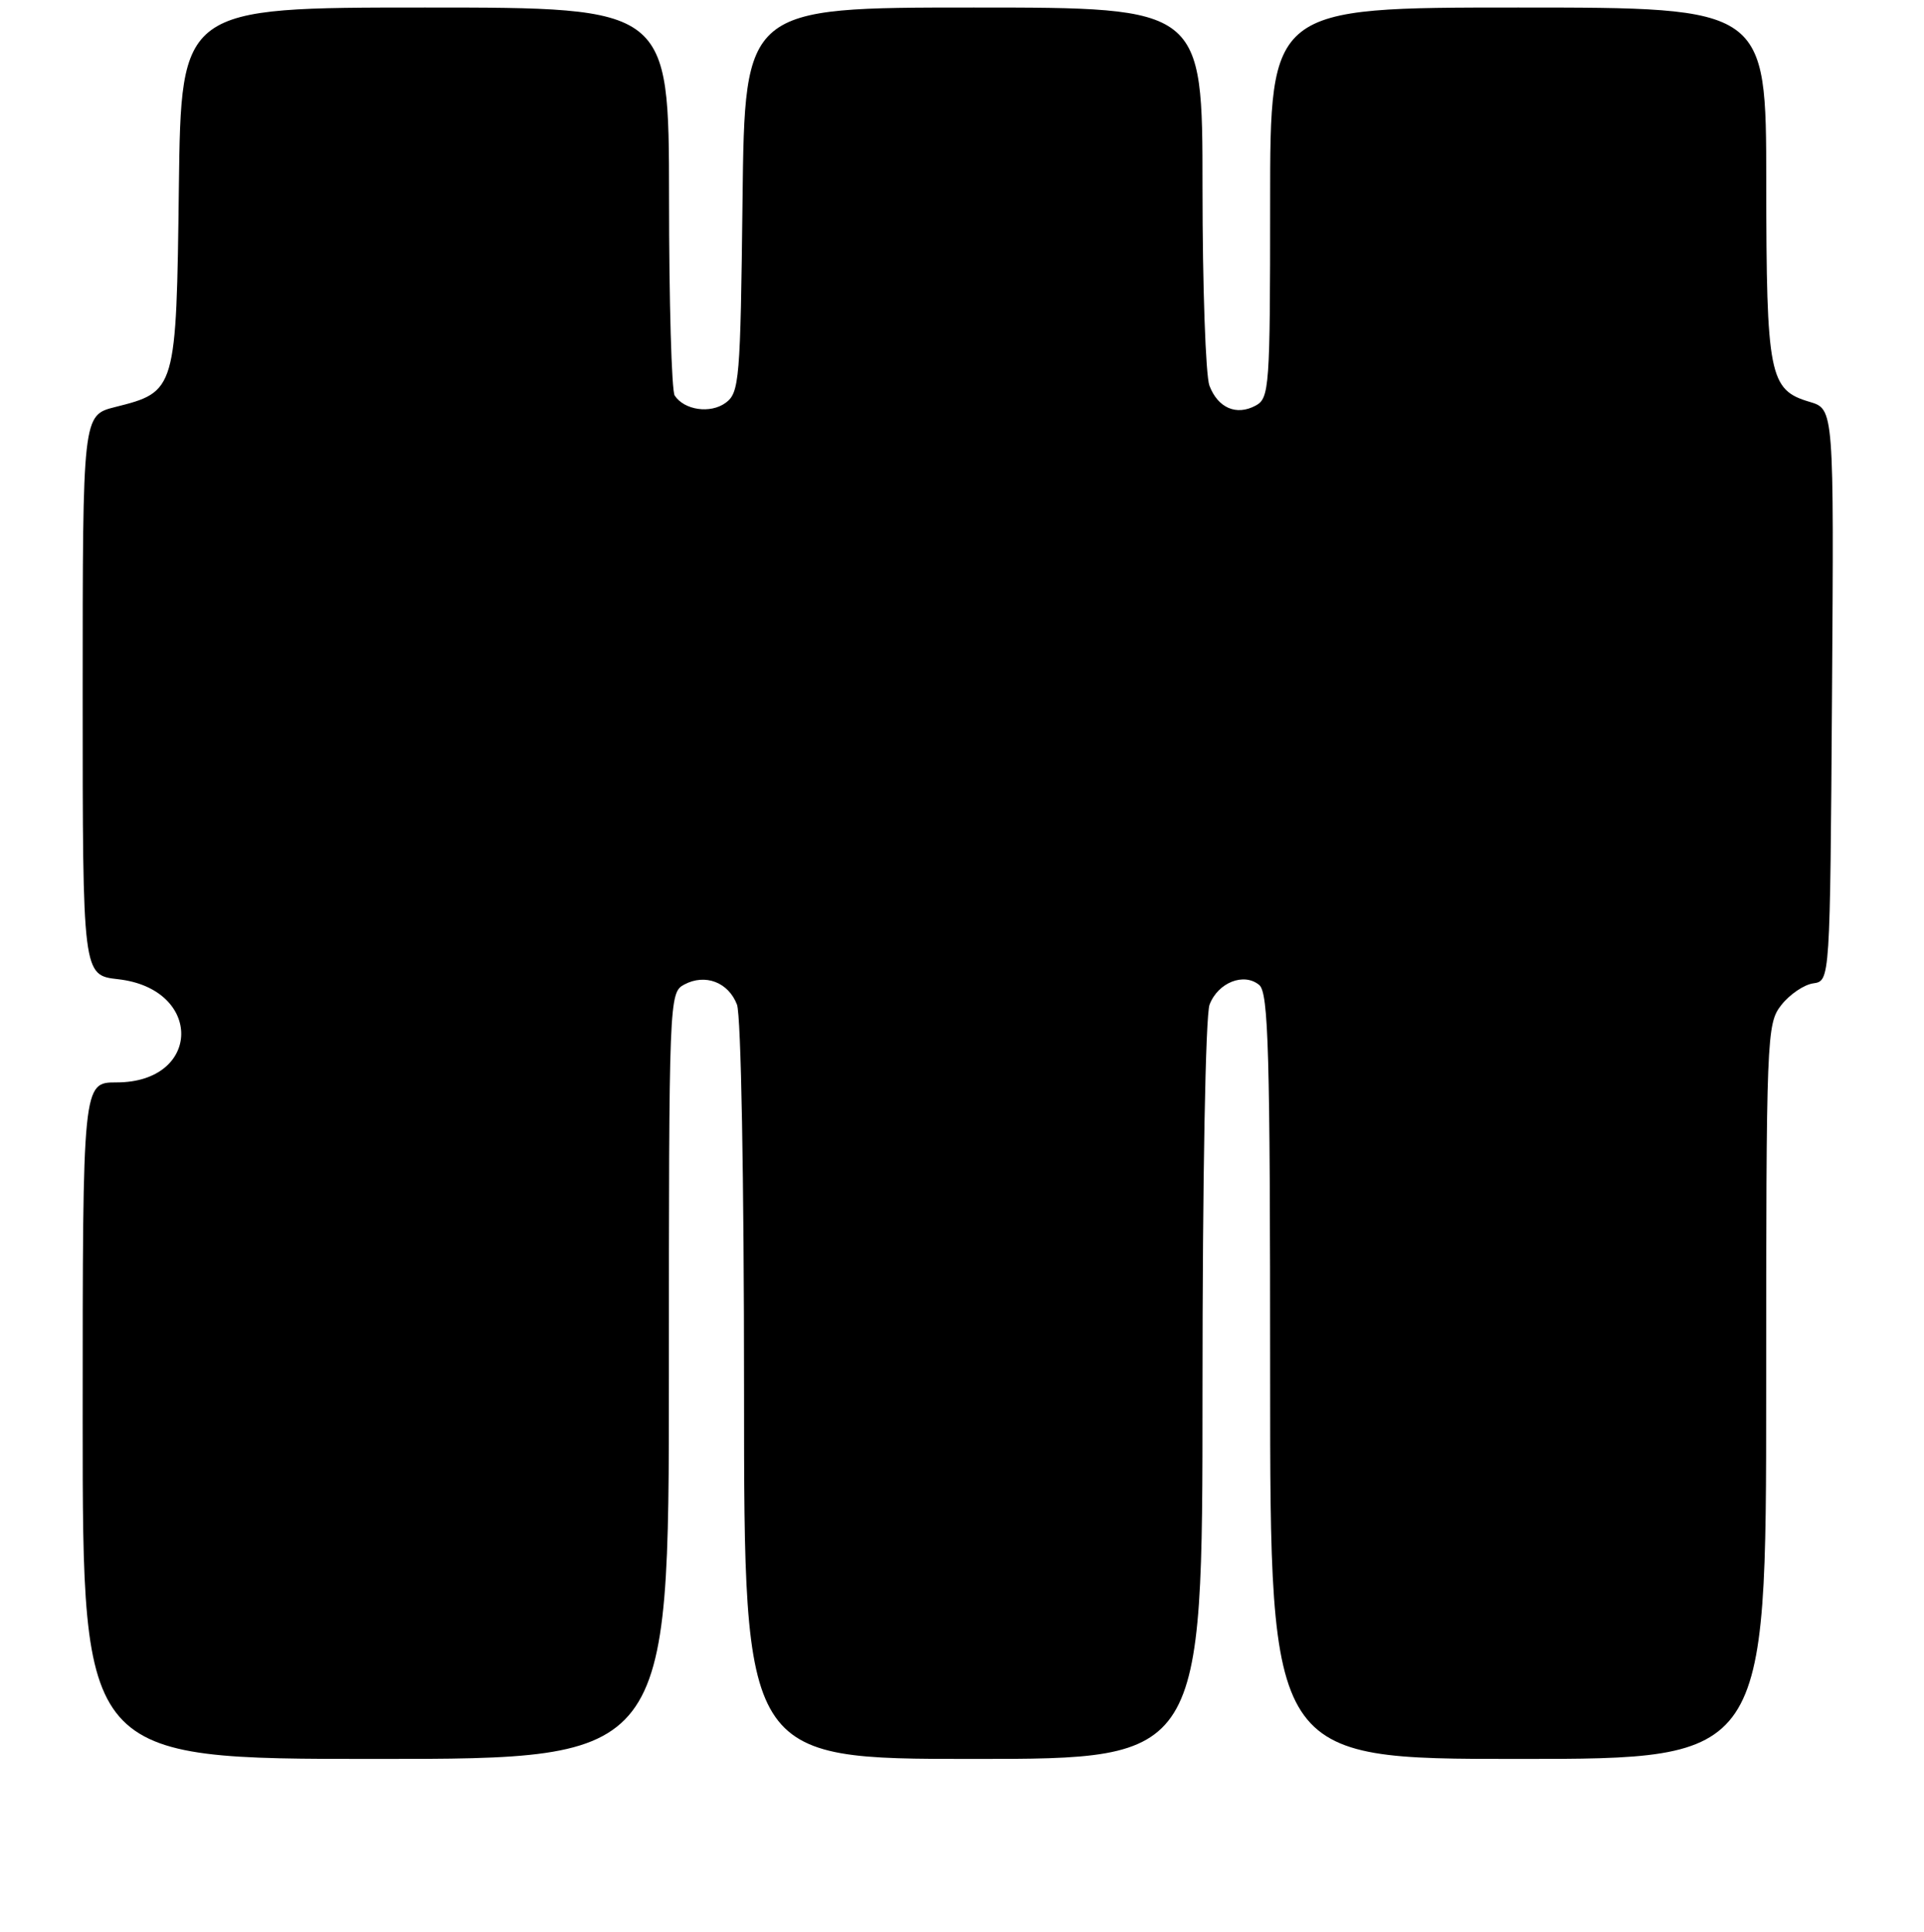 <?xml version="1.0" encoding="UTF-8" standalone="no"?>
<!DOCTYPE svg PUBLIC "-//W3C//DTD SVG 1.1//EN" "http://www.w3.org/Graphics/SVG/1.1/DTD/svg11.dtd" >
<svg xmlns="http://www.w3.org/2000/svg" xmlns:xlink="http://www.w3.org/1999/xlink" version="1.1" viewBox="0 0 256 257">
 <g >
 <path fill="currentColor"
d=" M 89.00 183.04 C 89.00 132.78 89.03 132.06 91.04 130.98 C 93.83 129.49 96.92 130.67 98.06 133.65 C 98.60 135.08 99.00 156.84 99.00 185.07 C 99.00 234.00 99.00 234.00 129.50 234.00 C 160.00 234.00 160.00 234.00 160.00 185.07 C 160.00 156.84 160.40 135.08 160.94 133.65 C 162.06 130.71 165.51 129.34 167.55 131.04 C 168.78 132.06 169.00 139.87 169.00 183.12 C 169.00 234.00 169.00 234.00 202.00 234.00 C 235.00 234.00 235.00 234.00 235.00 185.13 C 235.00 137.62 235.06 136.20 237.02 133.70 C 238.13 132.29 240.04 130.99 241.27 130.82 C 243.50 130.50 243.50 130.50 243.76 92.46 C 244.02 54.42 244.02 54.42 240.78 53.46 C 235.40 51.87 235.03 49.98 235.01 24.25 C 235.00 1.00 235.00 1.00 202.00 1.00 C 169.00 1.00 169.00 1.00 169.00 26.96 C 169.00 51.58 168.90 52.98 167.07 53.96 C 164.50 55.34 162.05 54.27 160.92 51.30 C 160.42 49.96 160.00 38.10 160.00 24.93 C 160.00 1.00 160.00 1.00 129.55 1.00 C 99.10 1.00 99.10 1.00 98.80 26.58 C 98.52 50.59 98.38 52.25 96.55 53.59 C 94.52 55.07 91.05 54.57 89.77 52.62 C 89.36 52.00 89.02 40.14 89.02 26.25 C 89.00 1.00 89.00 1.00 56.55 1.00 C 24.10 1.00 24.10 1.00 23.80 24.90 C 23.46 52.01 23.43 52.11 15.32 54.15 C 11.00 55.24 11.00 55.24 11.00 92.49 C 11.00 129.74 11.00 129.74 15.71 130.27 C 27.05 131.55 26.85 144.00 15.50 144.00 C 11.00 144.00 11.00 144.00 11.00 189.00 C 11.00 234.00 11.00 234.00 50.00 234.00 C 89.00 234.00 89.00 234.00 89.00 183.04 Z "/>
</g>
</svg>